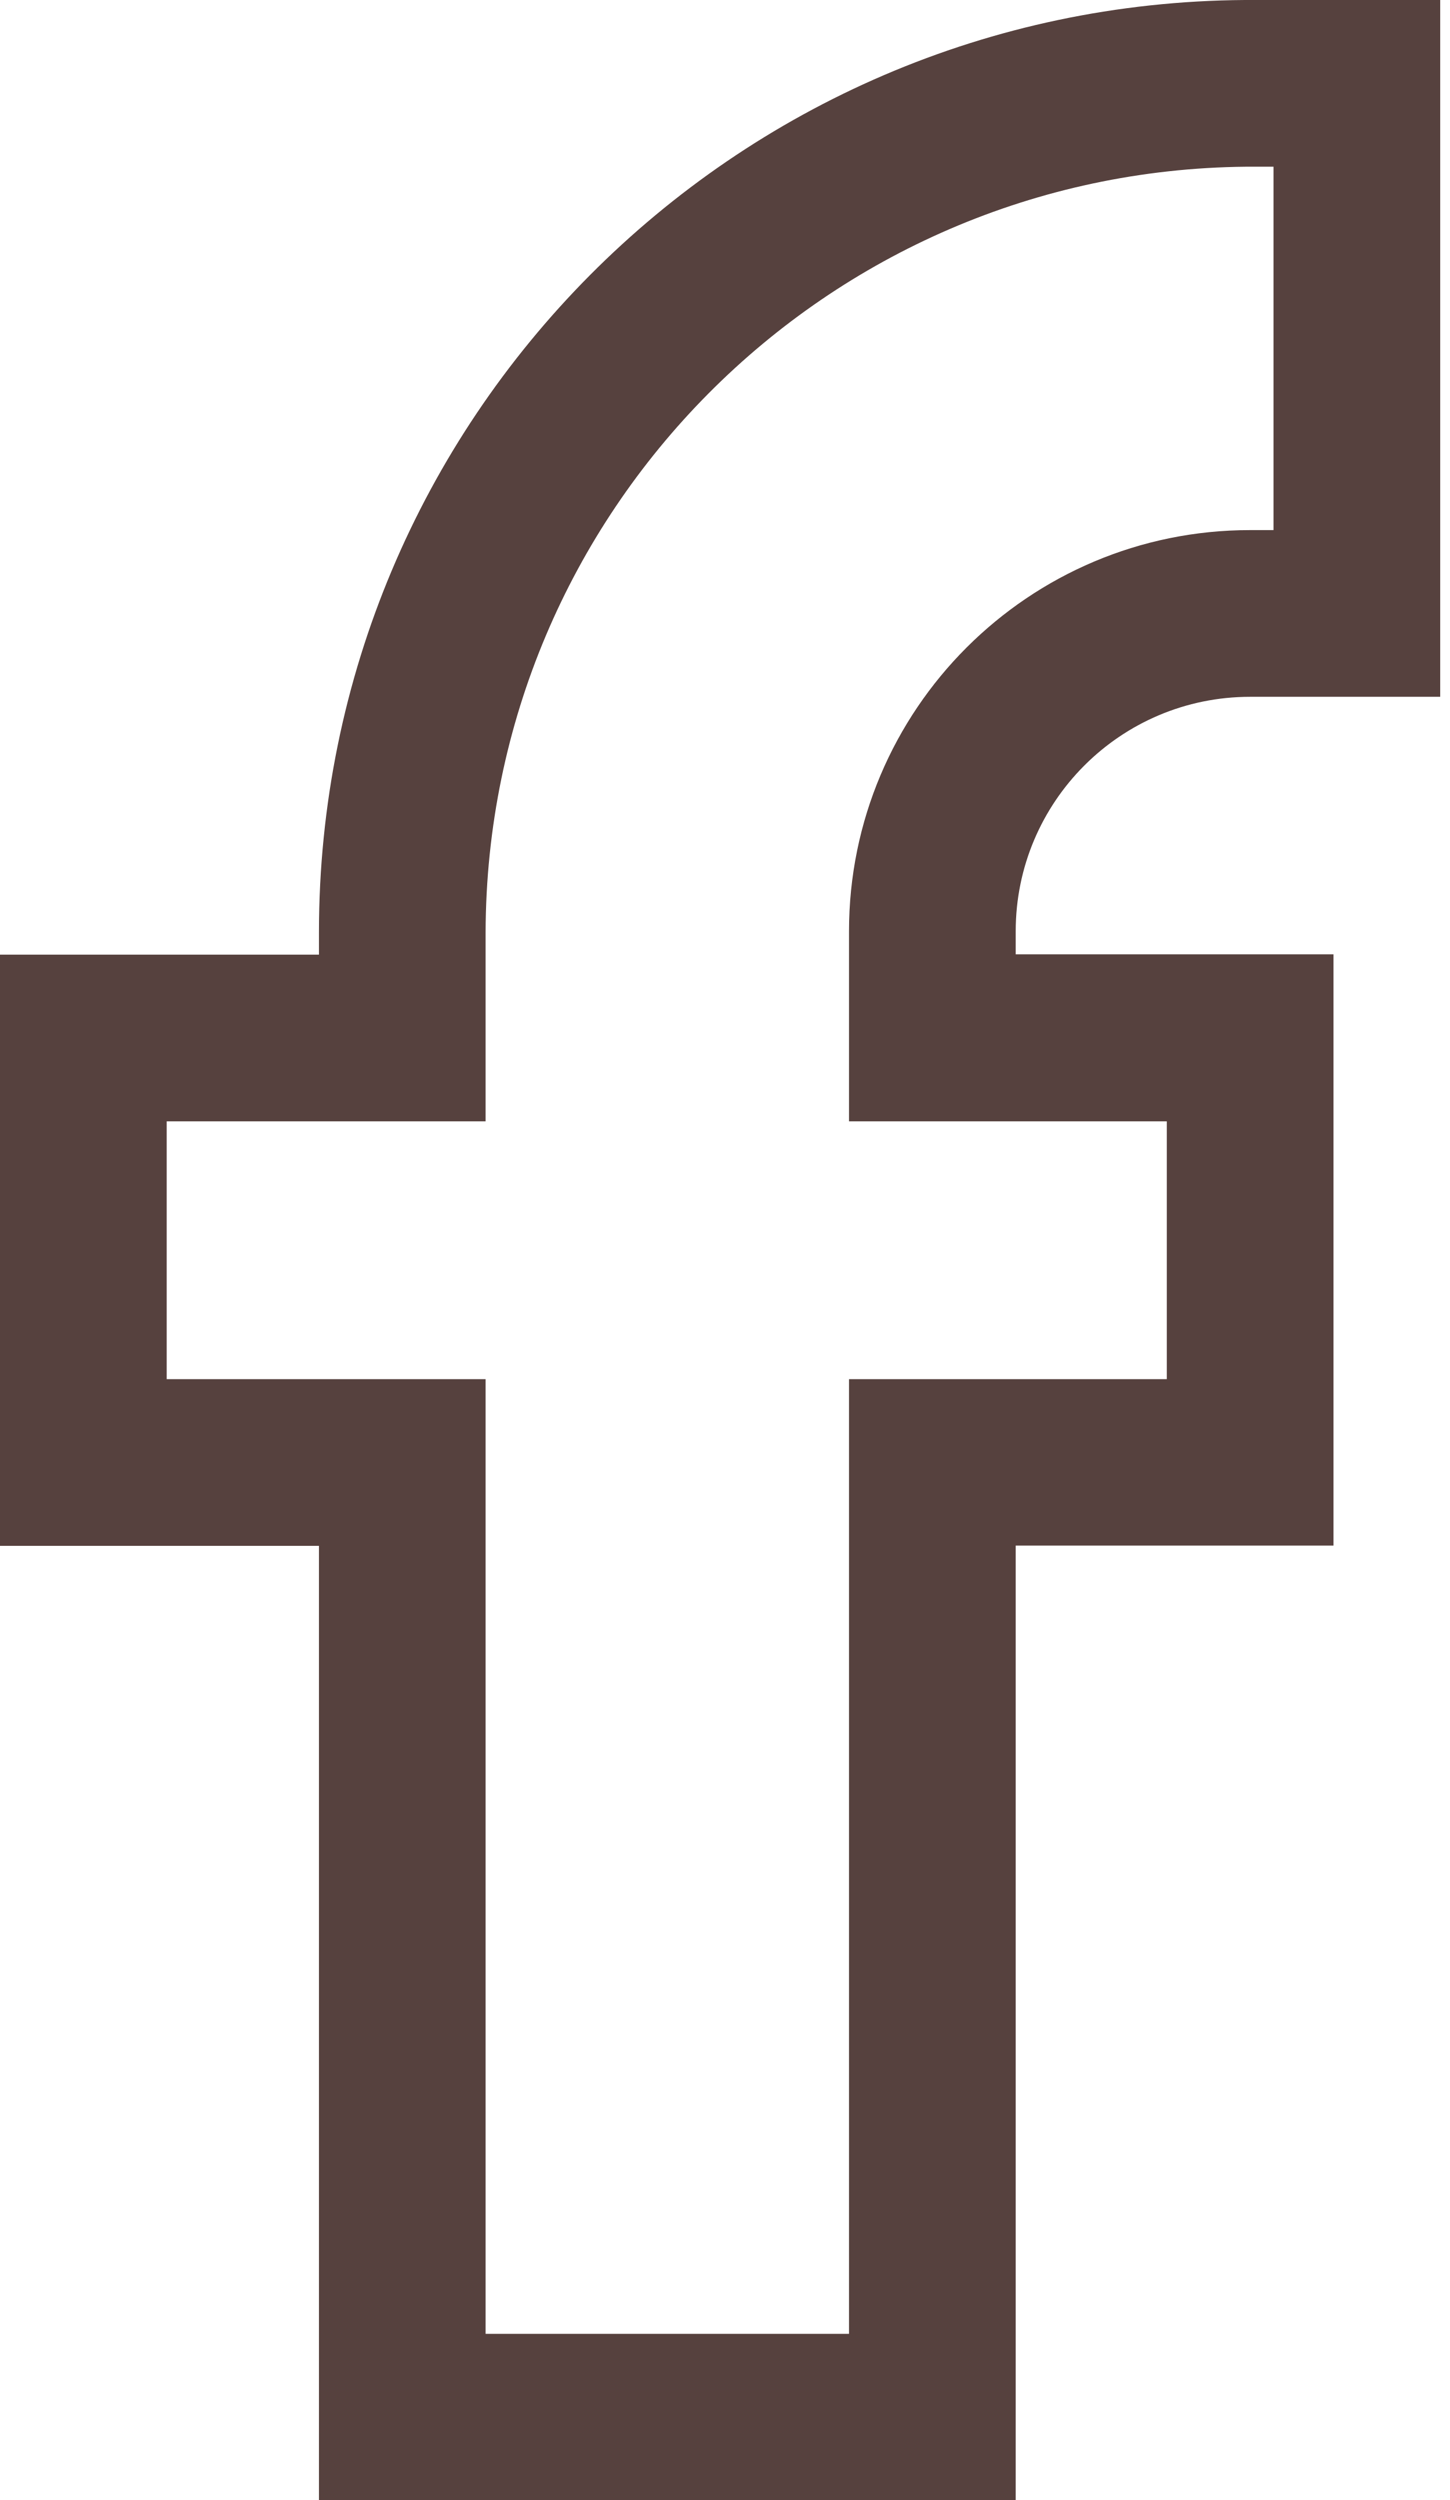 <svg width="29" height="50" viewBox="0 0 29 50" fill="none" xmlns="http://www.w3.org/2000/svg">
<path d="M24.91 4.88077e-05H28.804V13.935H25.003C22.413 13.935 20.314 16.035 20.314 18.625C20.314 18.63 20.314 18.636 20.314 18.641V18.64V19.085H26.67V30.909H20.314V50H6.379V30.915H0V19.091H6.379V18.647V18.646C6.379 8.391 14.658 0.069 24.897 0H24.903L24.91 4.88077e-05ZM25.47 3.334H24.919C16.516 3.415 9.733 10.236 9.712 18.645V22.425H3.334V27.581H9.712V46.673H16.98V27.581H23.336V22.425H16.98V18.647V18.625C16.98 14.194 20.572 10.601 25.003 10.601H25.47V3.334Z" fill="#56413E"/>
</svg>
